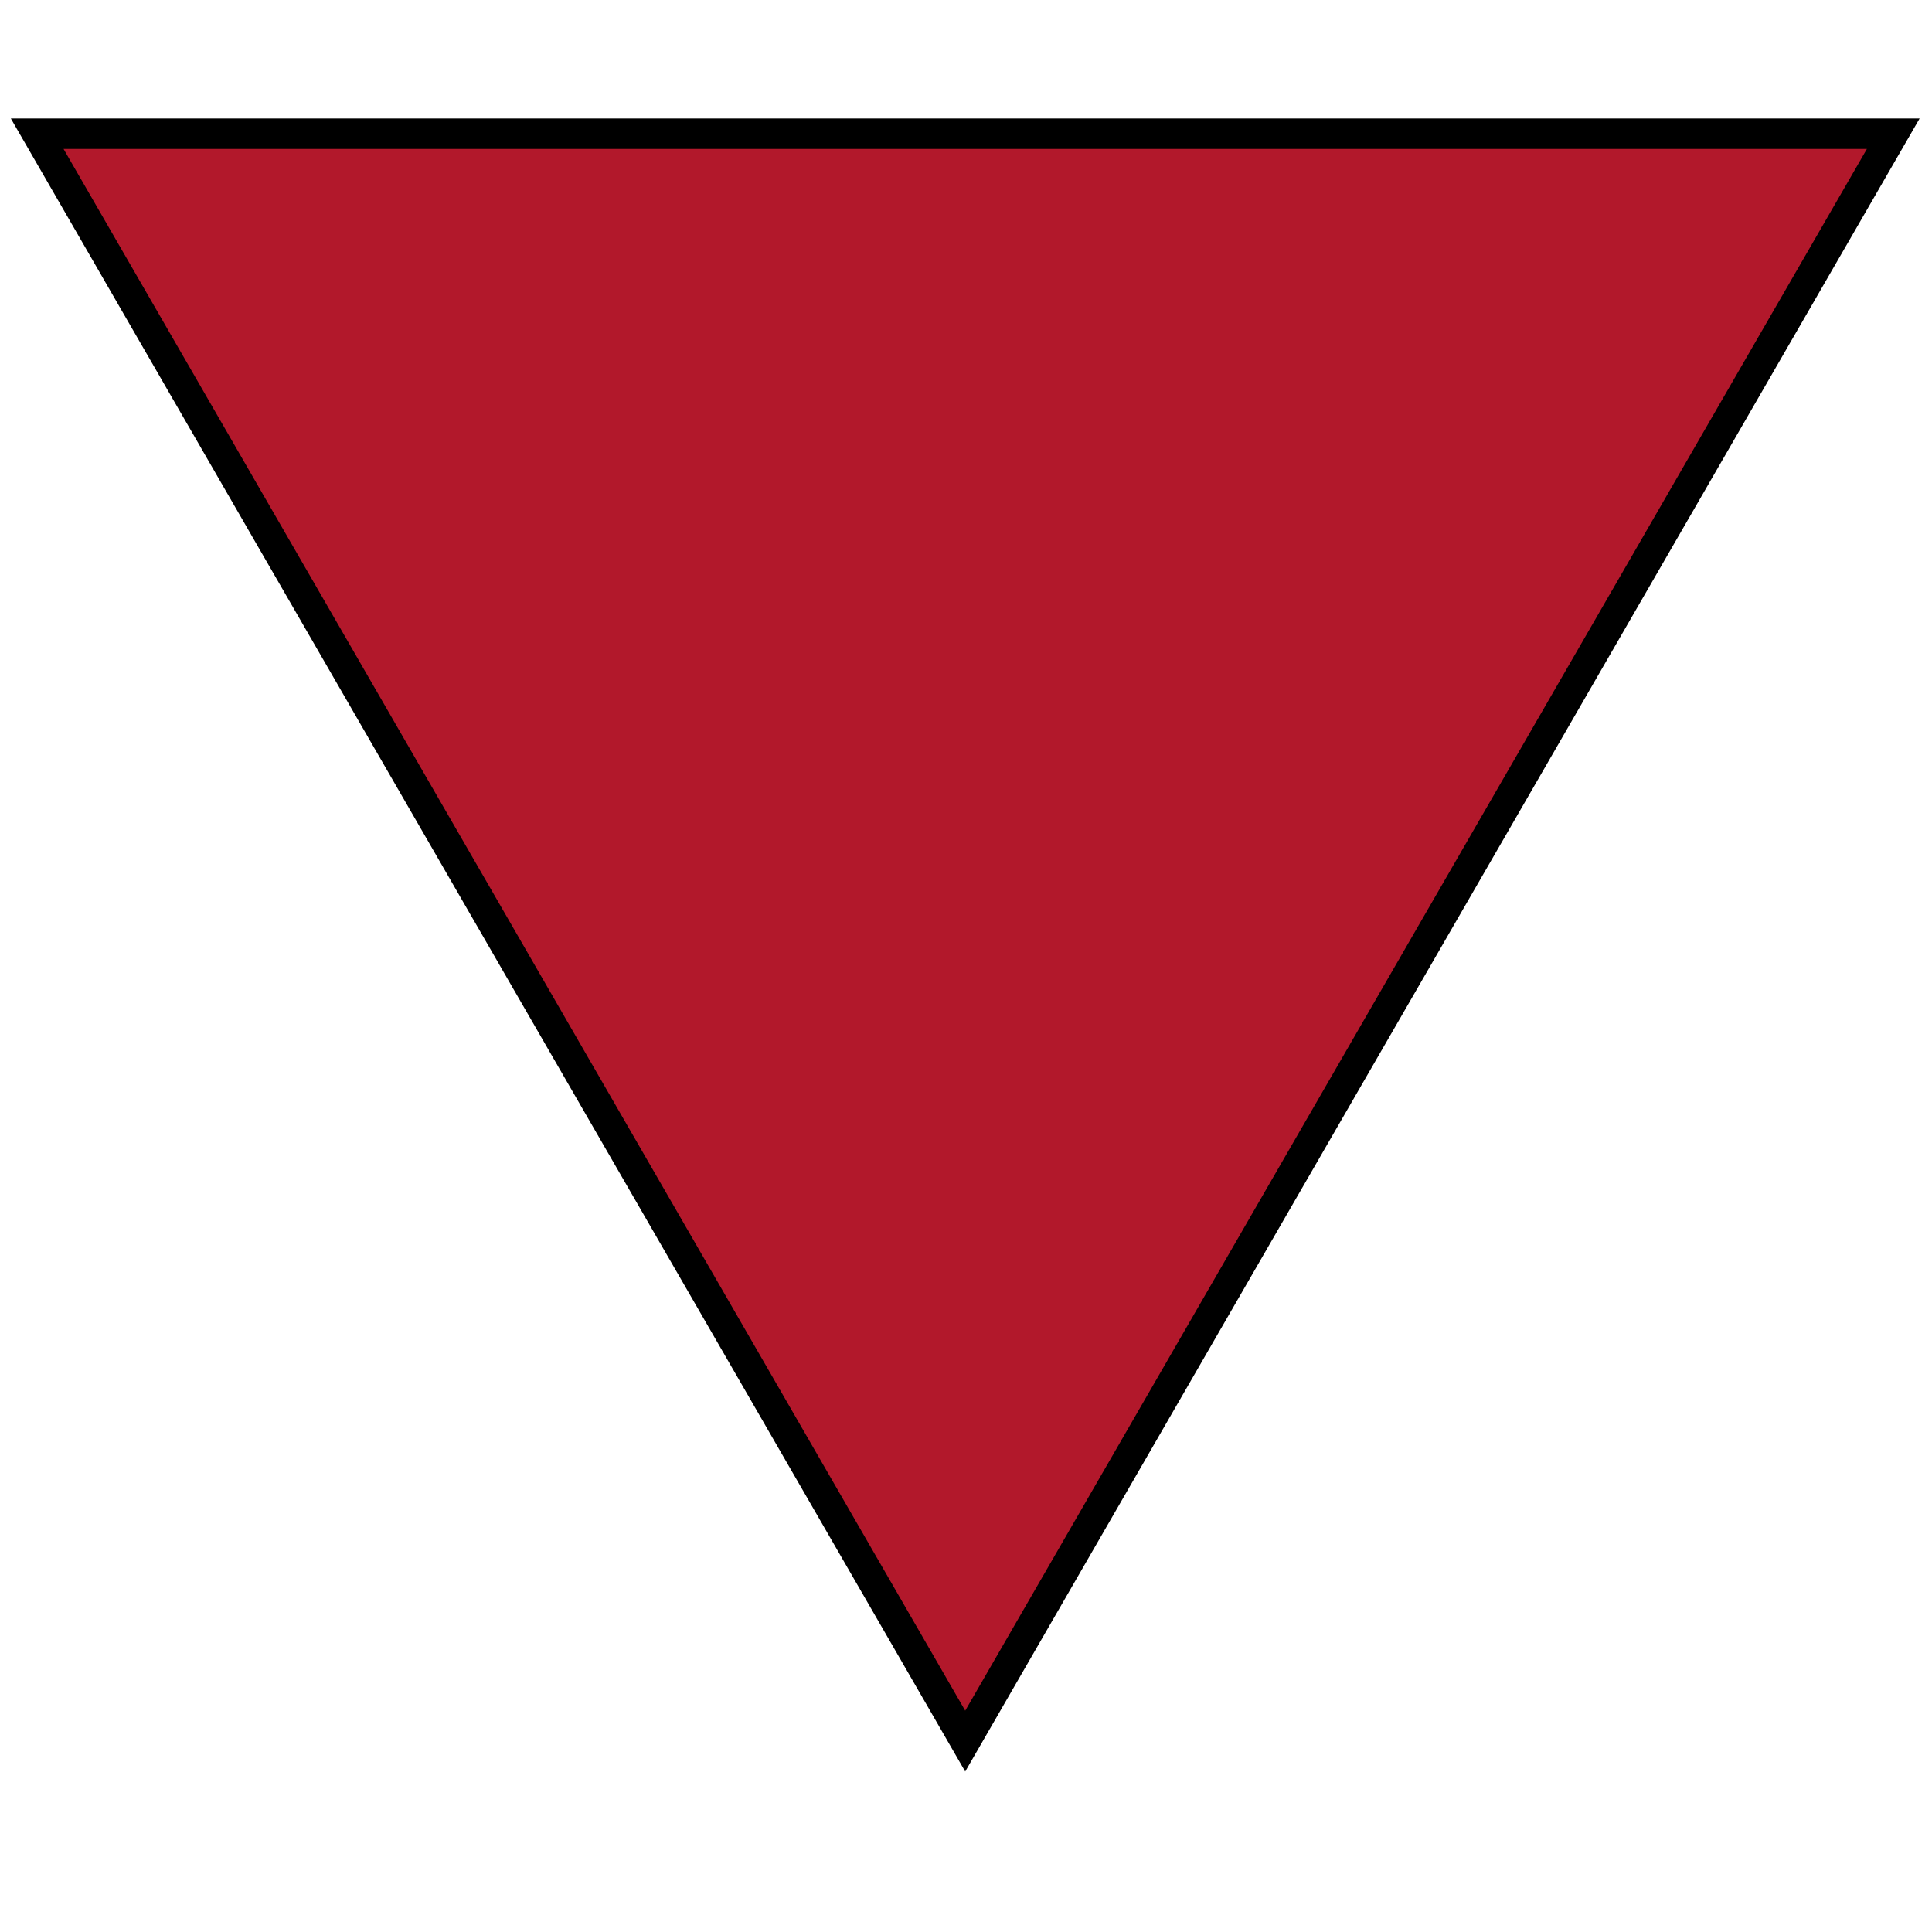 <?xml version="1.0" encoding="UTF-8" standalone="no"?>
<svg
   xmlns:dc="http://purl.org/dc/elements/1.1/"
   xmlns:cc="http://creativecommons.org/ns#"
   xmlns:rdf="http://www.w3.org/1999/02/22-rdf-syntax-ns#"
   xmlns:svg="http://www.w3.org/2000/svg"
   xmlns="http://www.w3.org/2000/svg"
   id="svg8"
   version="1.1"
   viewBox="0 0 95.25 95.25"
   height="360"
   width="360">
  <defs
     id="defs2" />
  <g
     transform="translate(0,-201.75)"
     id="layer1">
    <path
       transform="scale(1,-1)"
       d="m 93.34,-208.343 -45.753,0 -45.753,0 22.876,-39.623 22.876,-39.623 22.876,39.623 z"
       id="path1372"
       style="fill:#b2182b;fill-opacity:1;stroke:#000000;stroke-width:1.5;stroke-miterlimit:4;stroke-dasharray:none;stroke-opacity:1" />
  </g>
</svg>
